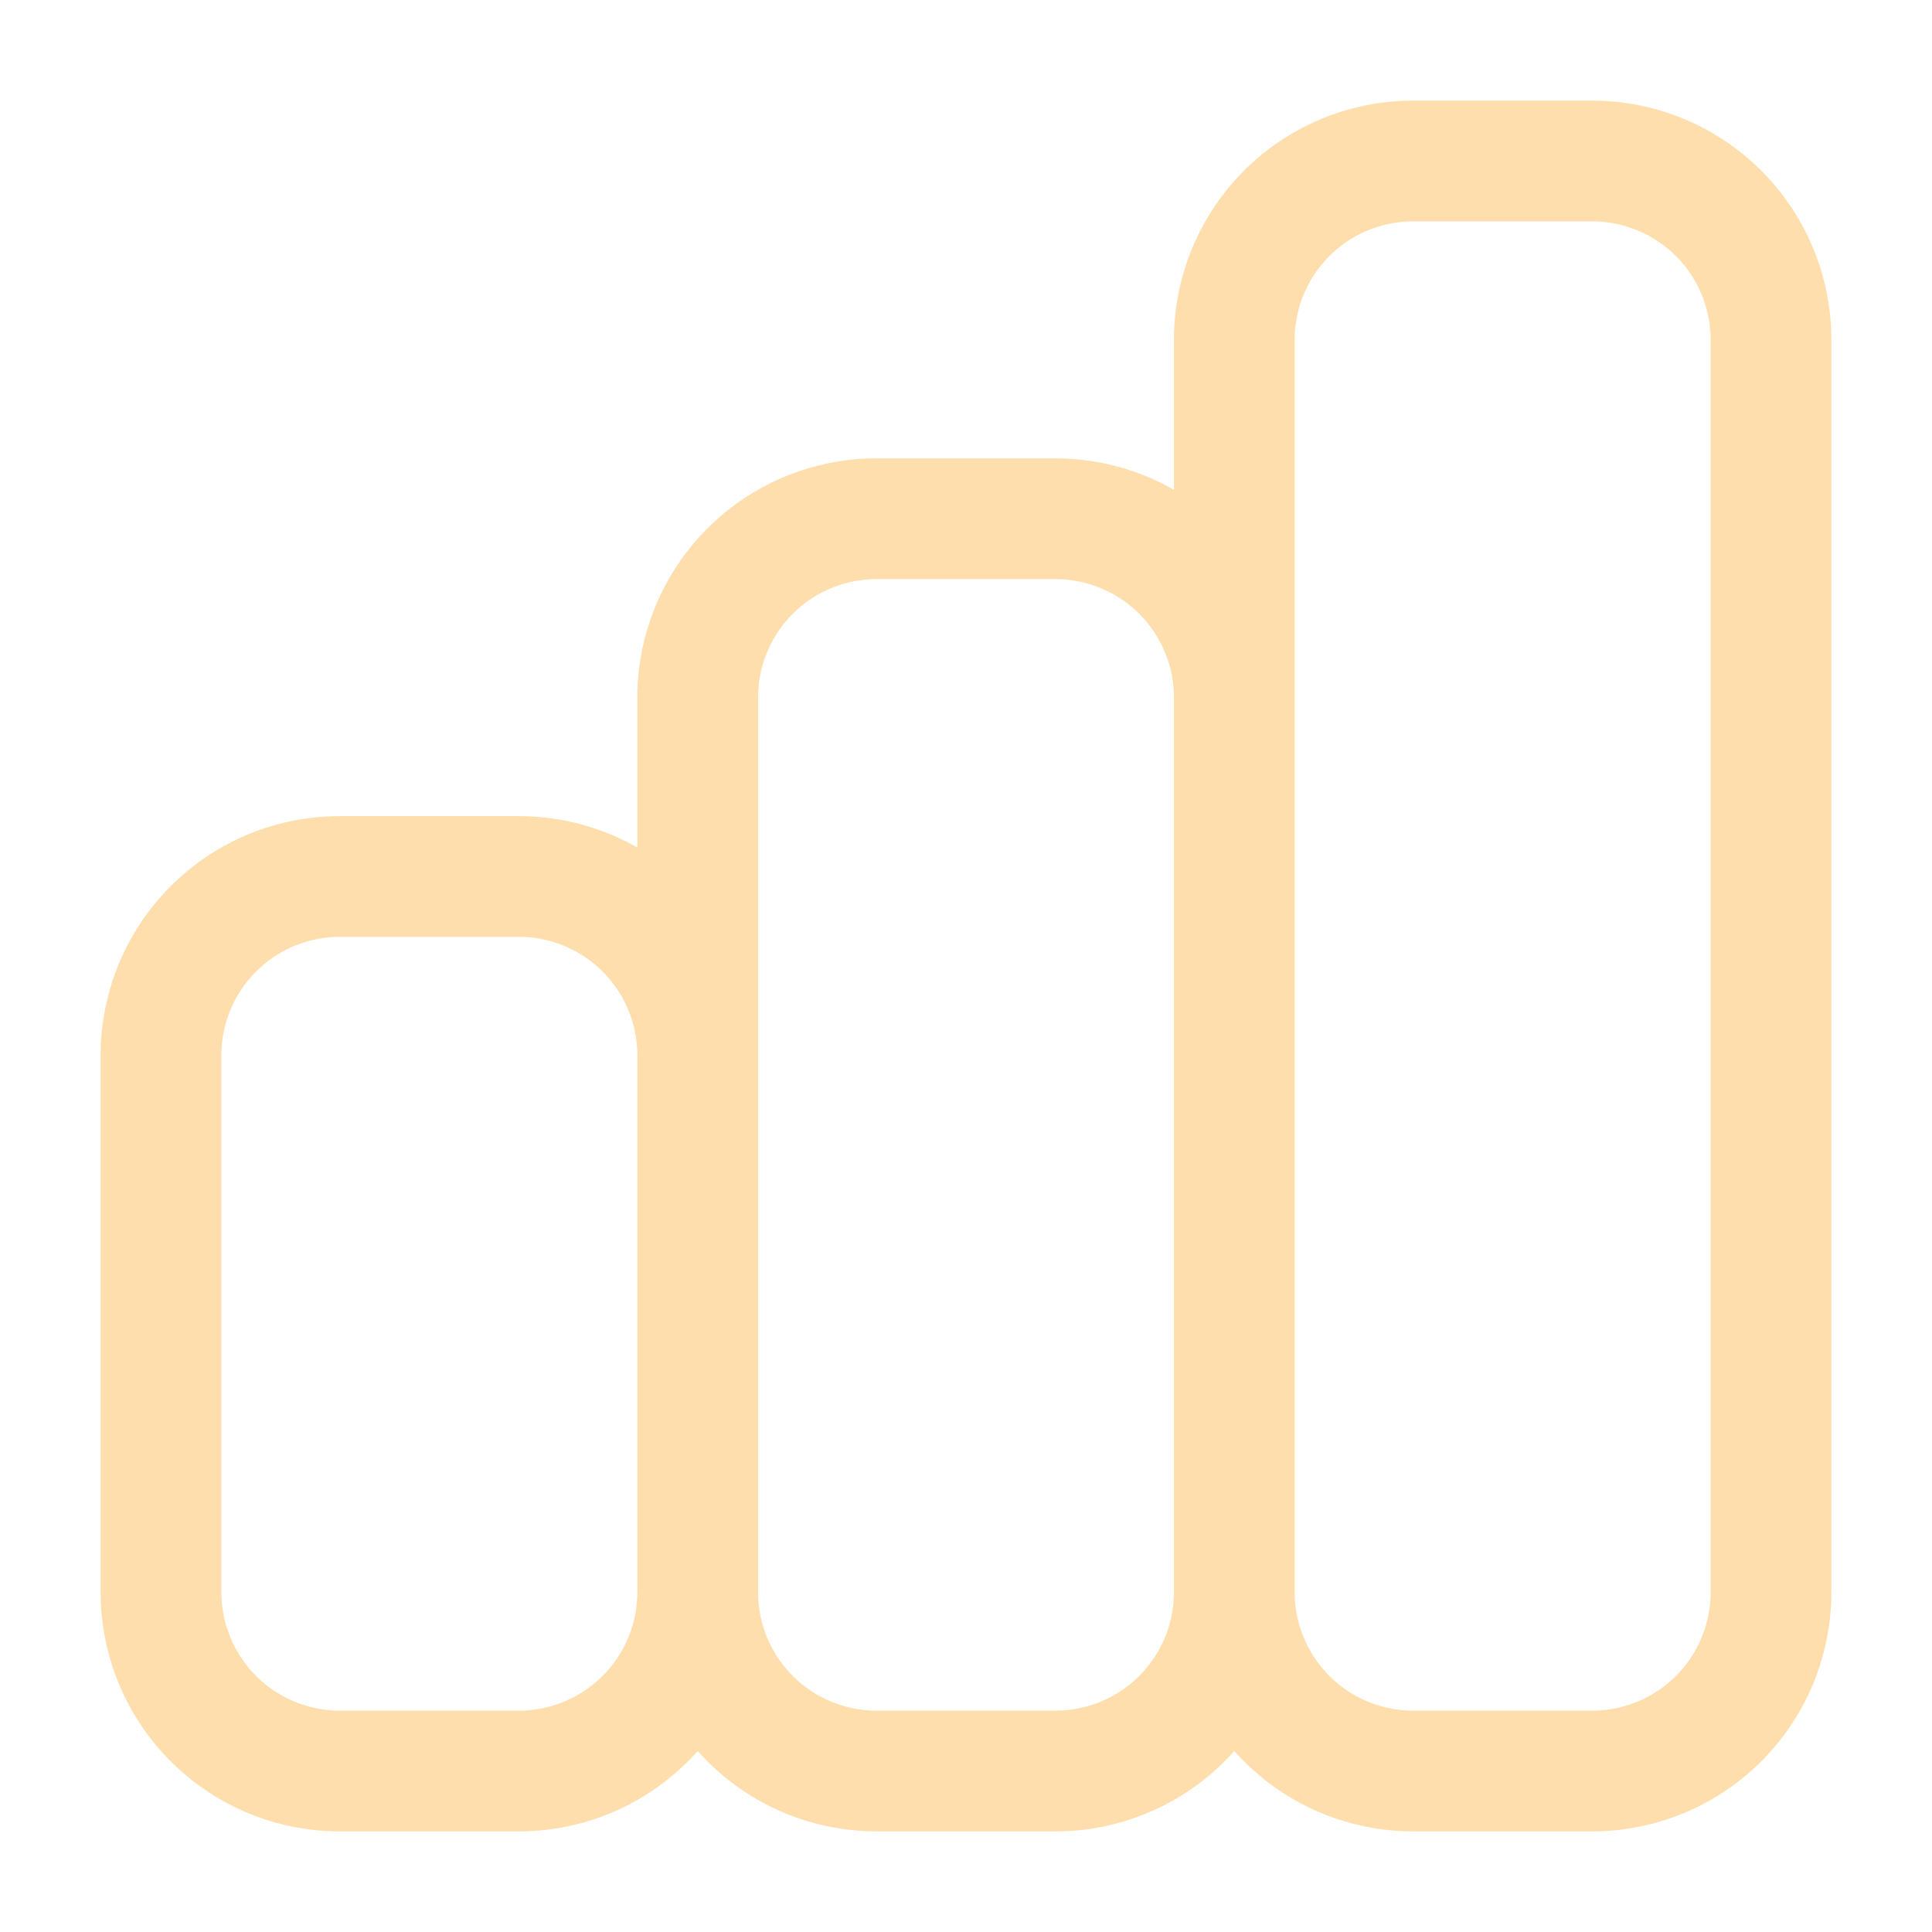 <svg width="24" height="24" viewBox="0 0 24 24" fill="none" xmlns="http://www.w3.org/2000/svg"><path d="M8.667 19.778V13.11a2.222 2.222 0 0 0-2.223-2.222H4.222A2.222 2.222 0 0 0 2 13.11v6.667A2.222 2.222 0 0 0 4.222 22h2.222a2.222 2.222 0 0 0 2.223-2.222Zm0 0V8.667a2.222 2.222 0 0 1 2.222-2.223h2.222a2.222 2.222 0 0 1 2.222 2.223v11.11m-6.666 0A2.222 2.222 0 0 0 10.889 22h2.222a2.222 2.222 0 0 0 2.222-2.222m0 0V4.222A2.222 2.222 0 0 1 17.556 2h2.222A2.222 2.222 0 0 1 22 4.222v15.556A2.222 2.222 0 0 1 19.778 22h-2.222a2.222 2.222 0 0 1-2.223-2.222Z" stroke="#FFDEAD" stroke-width="1.5" stroke-linecap="round" stroke-linejoin="round"/></svg>